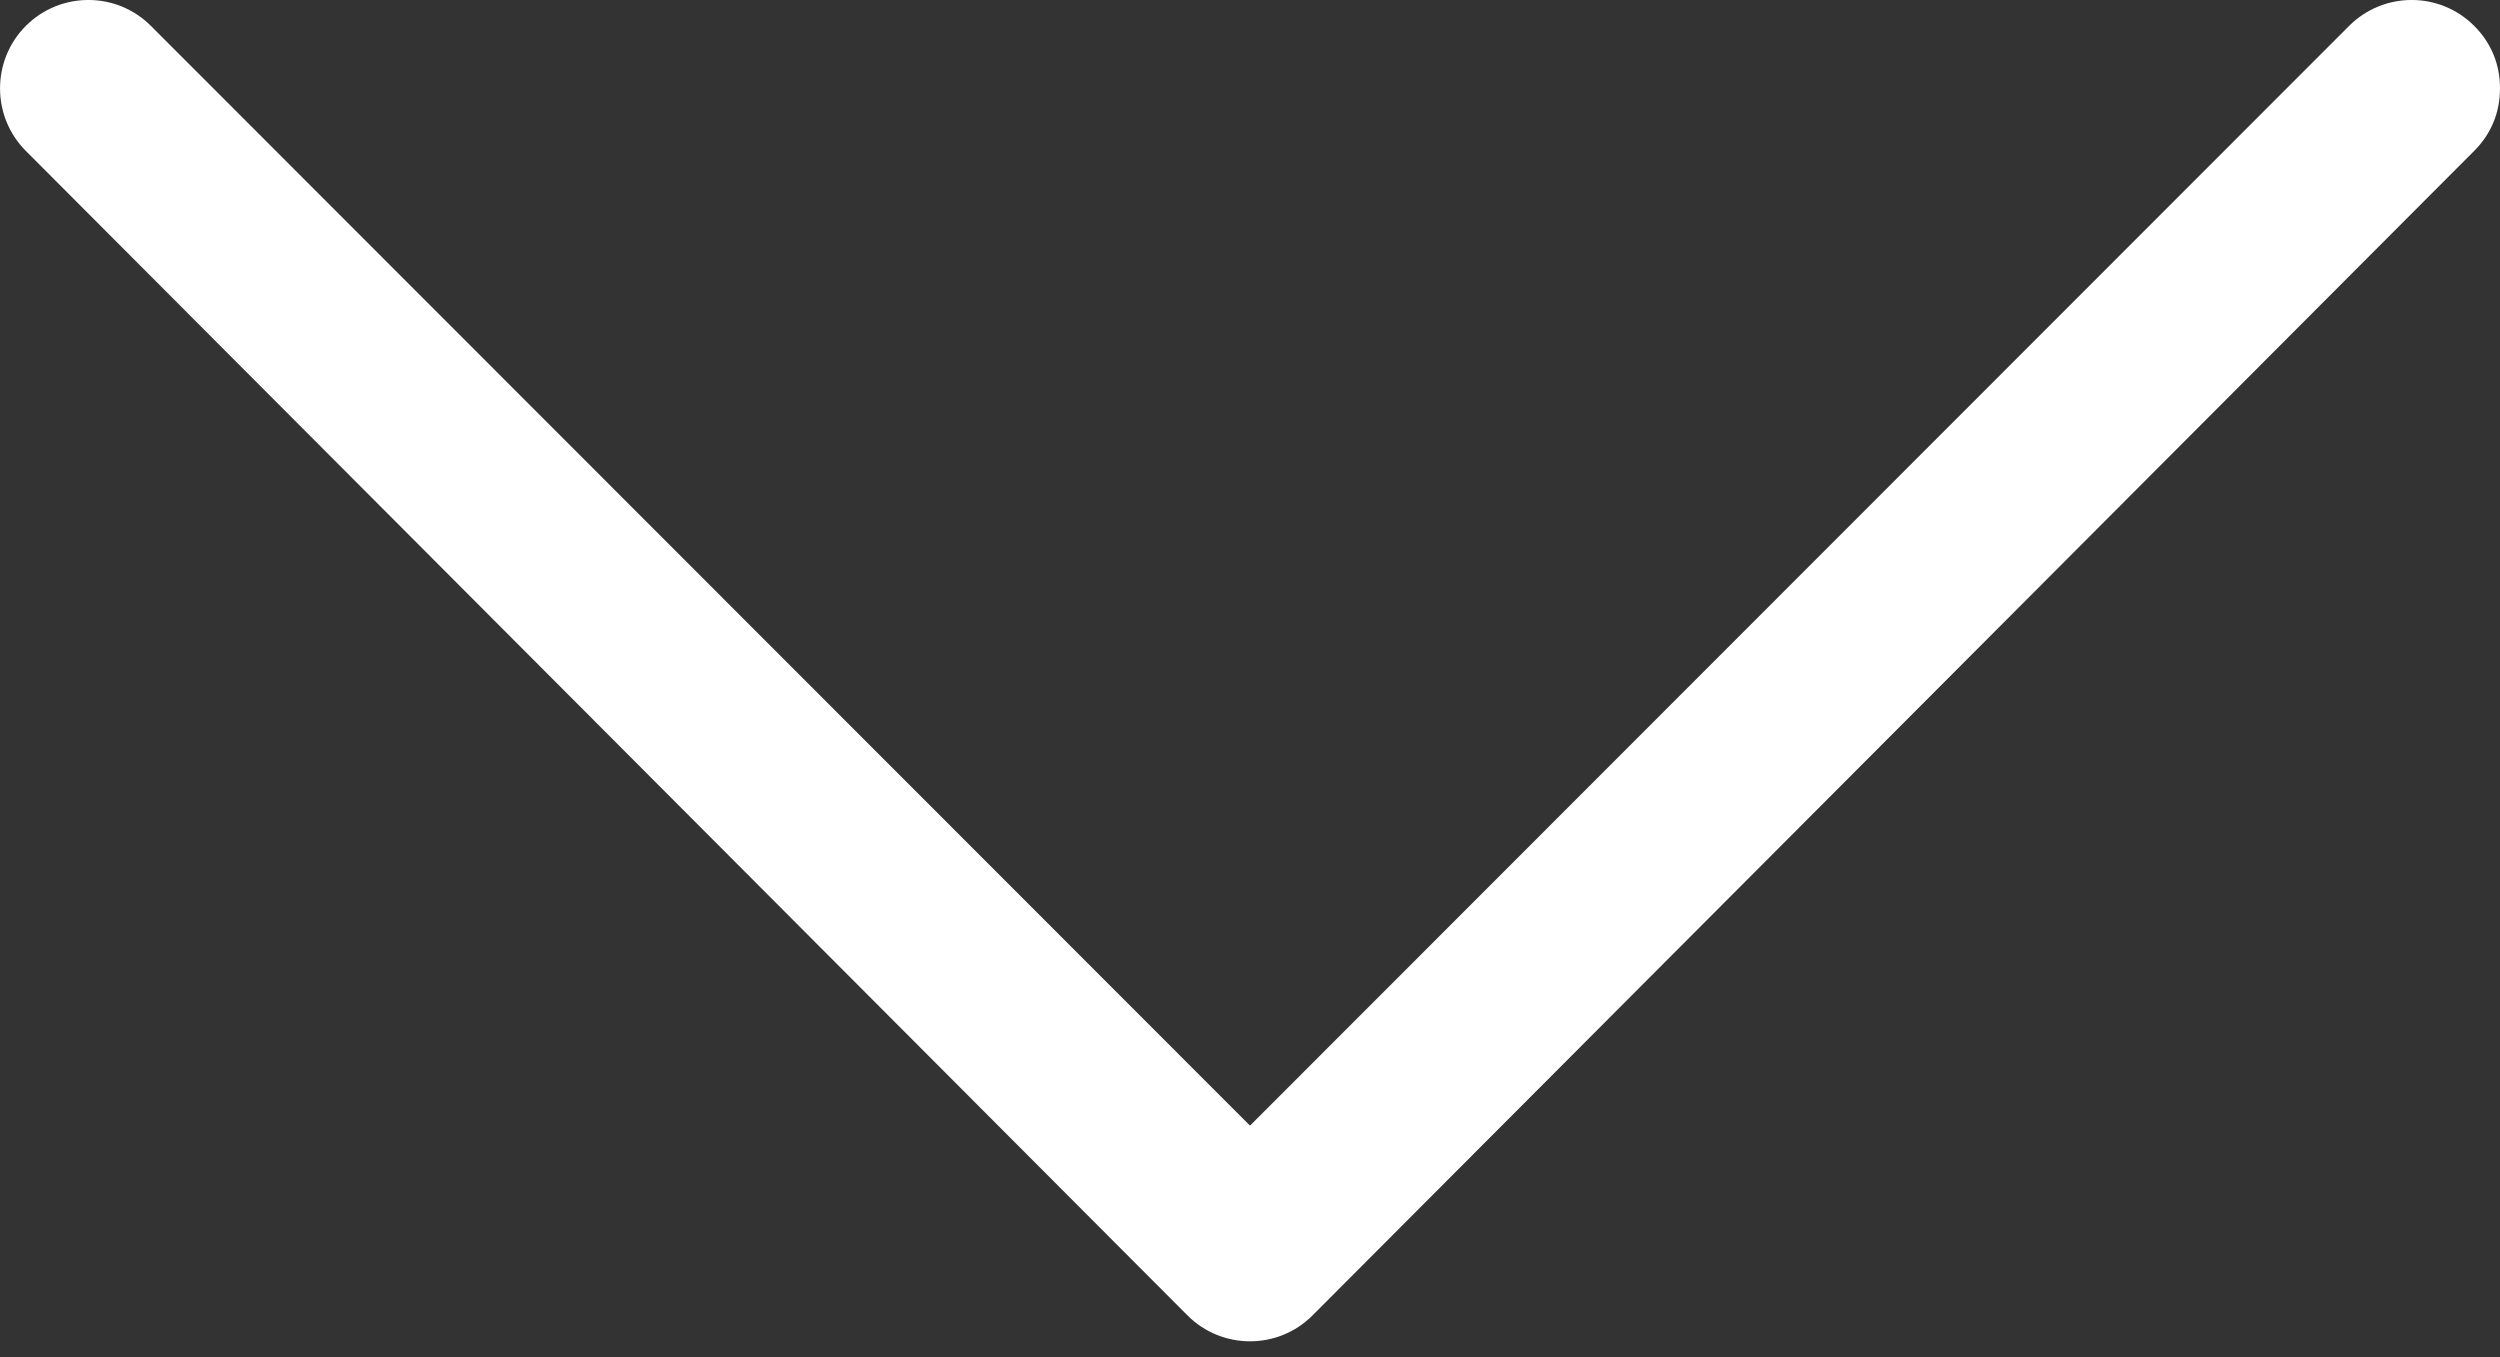 <?xml version="1.0" encoding="UTF-8" standalone="no"?>
<svg width="35px" height="19px" viewBox="0 0 35 19" version="1.1" xmlns="http://www.w3.org/2000/svg" xmlns:xlink="http://www.w3.org/1999/xlink">
    <rect x="0" y="0" width="35" height="19" fill="#333333" stroke="none"/>
    <!-- Generator: Sketch 39.1 (31720) - http://www.bohemiancoding.com/sketch -->
    <title>down-arrow copy</title>
    <desc>Created with Sketch.</desc>
    <defs></defs>
    <g id="Page-1" stroke="none" stroke-width="1" fill="none" fill-rule="evenodd">
        <g id="landing-page" transform="translate(-756, -658)" fill="#FFFFFF">
            <g id="hero-image">
                <path d="M781.652,684.889 C781.984,684.889 782.286,684.769 782.527,684.527 C783.01,684.045 783.01,683.26 782.527,682.777 L767.13,667.389 L782.527,652.001 C783.01,651.519 783.01,650.734 782.527,650.251 C782.044,649.769 781.259,649.769 780.776,650.251 L764.473,666.514 C763.99,666.997 763.99,667.782 764.473,668.264 L780.776,684.527 C781.018,684.769 781.319,684.889 781.652,684.889 Z" id="down-arrow-copy" transform="translate(773.5, 667.389) rotate(270) translate(-773.5, -667.389) "></path>
            </g>
        </g>
    </g>
</svg>